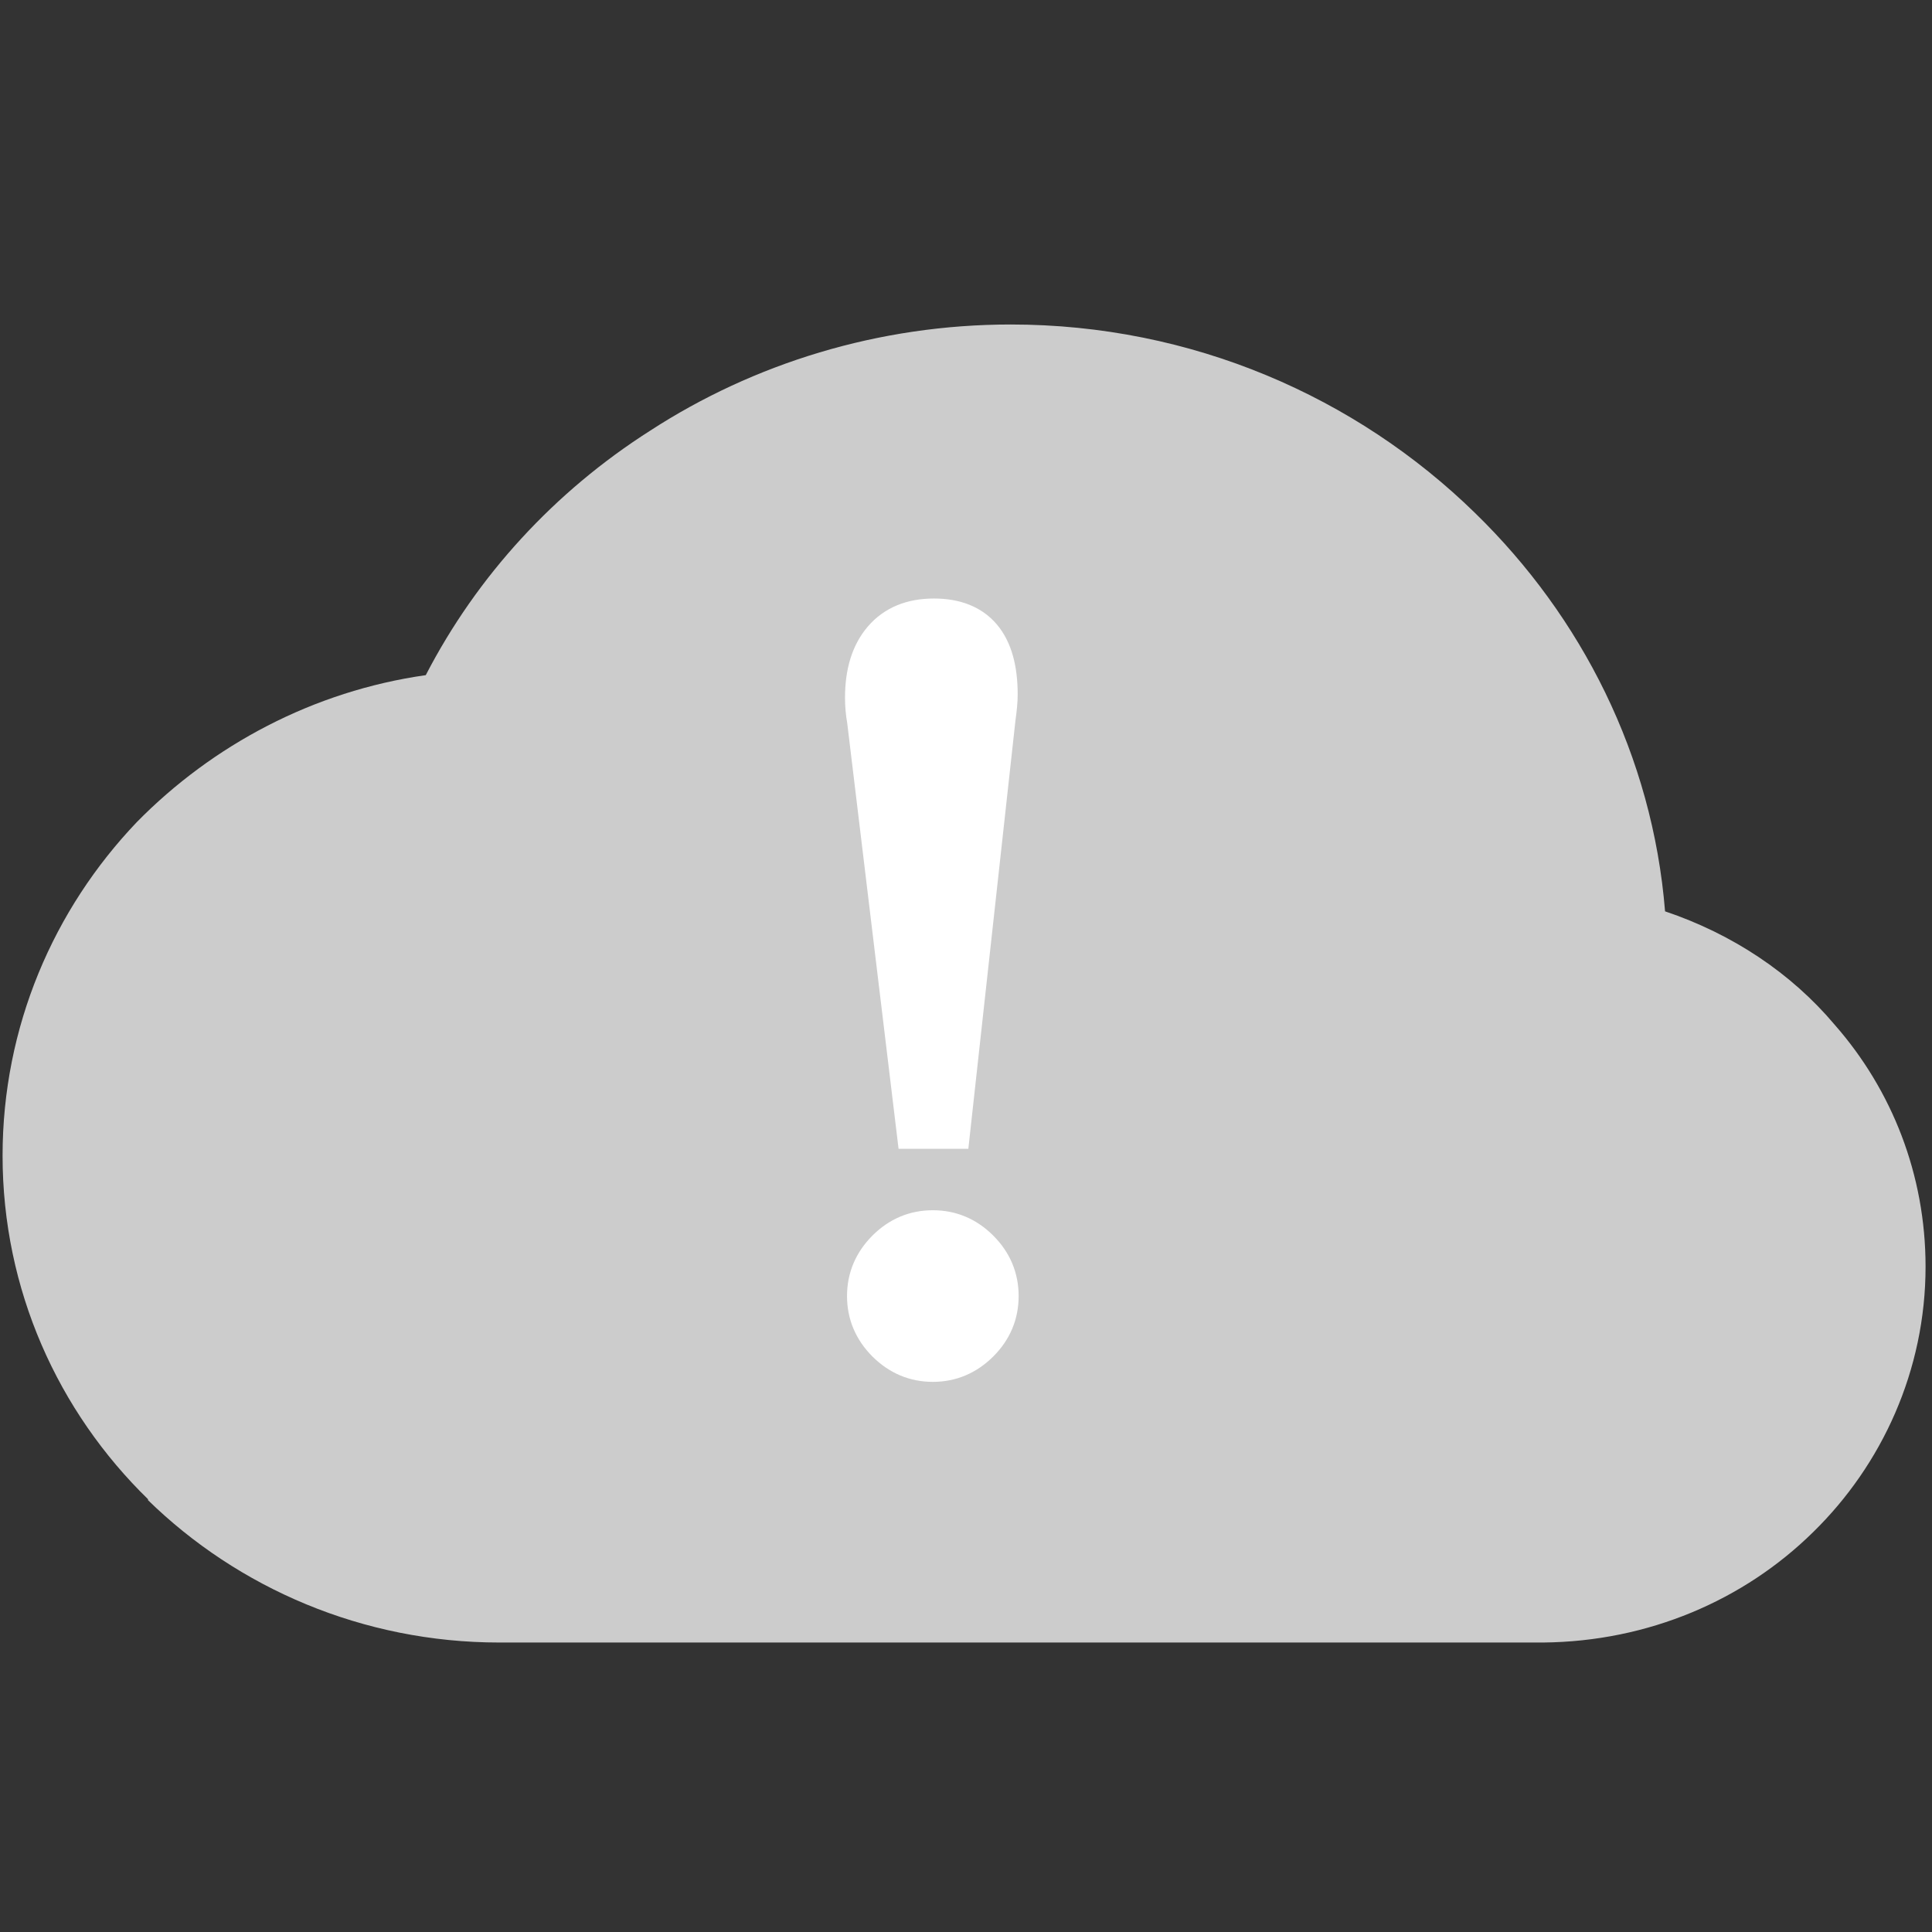 <?xml version="1.0" encoding="UTF-8" standalone="no"?>
<svg width="24px" height="24px" viewBox="0 0 24 24" version="1.1" xmlns="http://www.w3.org/2000/svg" xmlns:xlink="http://www.w3.org/1999/xlink">
    <rect x="0" y="0" width="24" height="24" fill="#333333" stroke="none"/>
    <!-- Generator: Sketch 39.1 (31720) - http://www.bohemiancoding.com/sketch -->
    <title>icon_error_white</title>
    <desc>Created with Sketch.</desc>
    <defs></defs>
    <g id="浮动插件" stroke="none" stroke-width="1" fill="none" fill-rule="evenodd">
        <g id="Artboard" transform="translate(-644, -246)">
            <g id="Group-2" transform="translate(644, 250)">
                <g id="多云" fill="#CCCCCC">
                    <path d="M22.524,15.032 C21.663,15.88 20.476,16.391 19.171,16.404 L19.145,16.404 L6.203,16.404 C4.506,16.404 2.954,15.727 1.833,14.63 L1.845,14.63 C0.717,13.533 0.032,12.015 0.032,10.357 C0.032,8.756 0.665,7.296 1.701,6.211 C2.641,5.255 3.894,4.585 5.289,4.387 C5.929,3.149 6.894,2.103 8.075,1.351 C9.36,0.516 10.913,0.031 12.556,0.031 C14.807,0.031 16.848,0.931 18.323,2.372 C19.647,3.66 20.528,5.389 20.684,7.321 C21.519,7.602 22.25,8.087 22.792,8.731 C23.503,9.541 23.92,10.593 23.92,11.735 C23.92,13.023 23.378,14.197 22.524,15.032 L22.524,15.032 L22.524,15.032 Z" id="Shape"></path>
                </g>
                <path d="M12.366,4.921 L11.805,10.021 L11.384,10.021 L10.772,4.947 C10.755,4.853 10.747,4.76 10.747,4.667 C10.747,4.36 10.821,4.12 10.97,3.946 C11.119,3.772 11.329,3.685 11.601,3.685 C12.128,3.685 12.392,3.999 12.392,4.628 C12.392,4.705 12.383,4.802 12.366,4.921 Z M12.404,12.1 C12.404,12.321 12.324,12.512 12.162,12.674 C12,12.835 11.809,12.916 11.588,12.916 C11.367,12.916 11.176,12.835 11.014,12.674 C10.853,12.512 10.772,12.321 10.772,12.1 C10.772,11.879 10.853,11.688 11.014,11.526 C11.176,11.364 11.367,11.284 11.588,11.284 C11.809,11.284 12,11.364 12.162,11.526 C12.324,11.688 12.404,11.879 12.404,12.1 Z" id="！" stroke="#FFFFFF" stroke-width="0.5" fill="#FFFFFF"></path>
            </g>
        </g>
    </g>
</svg>